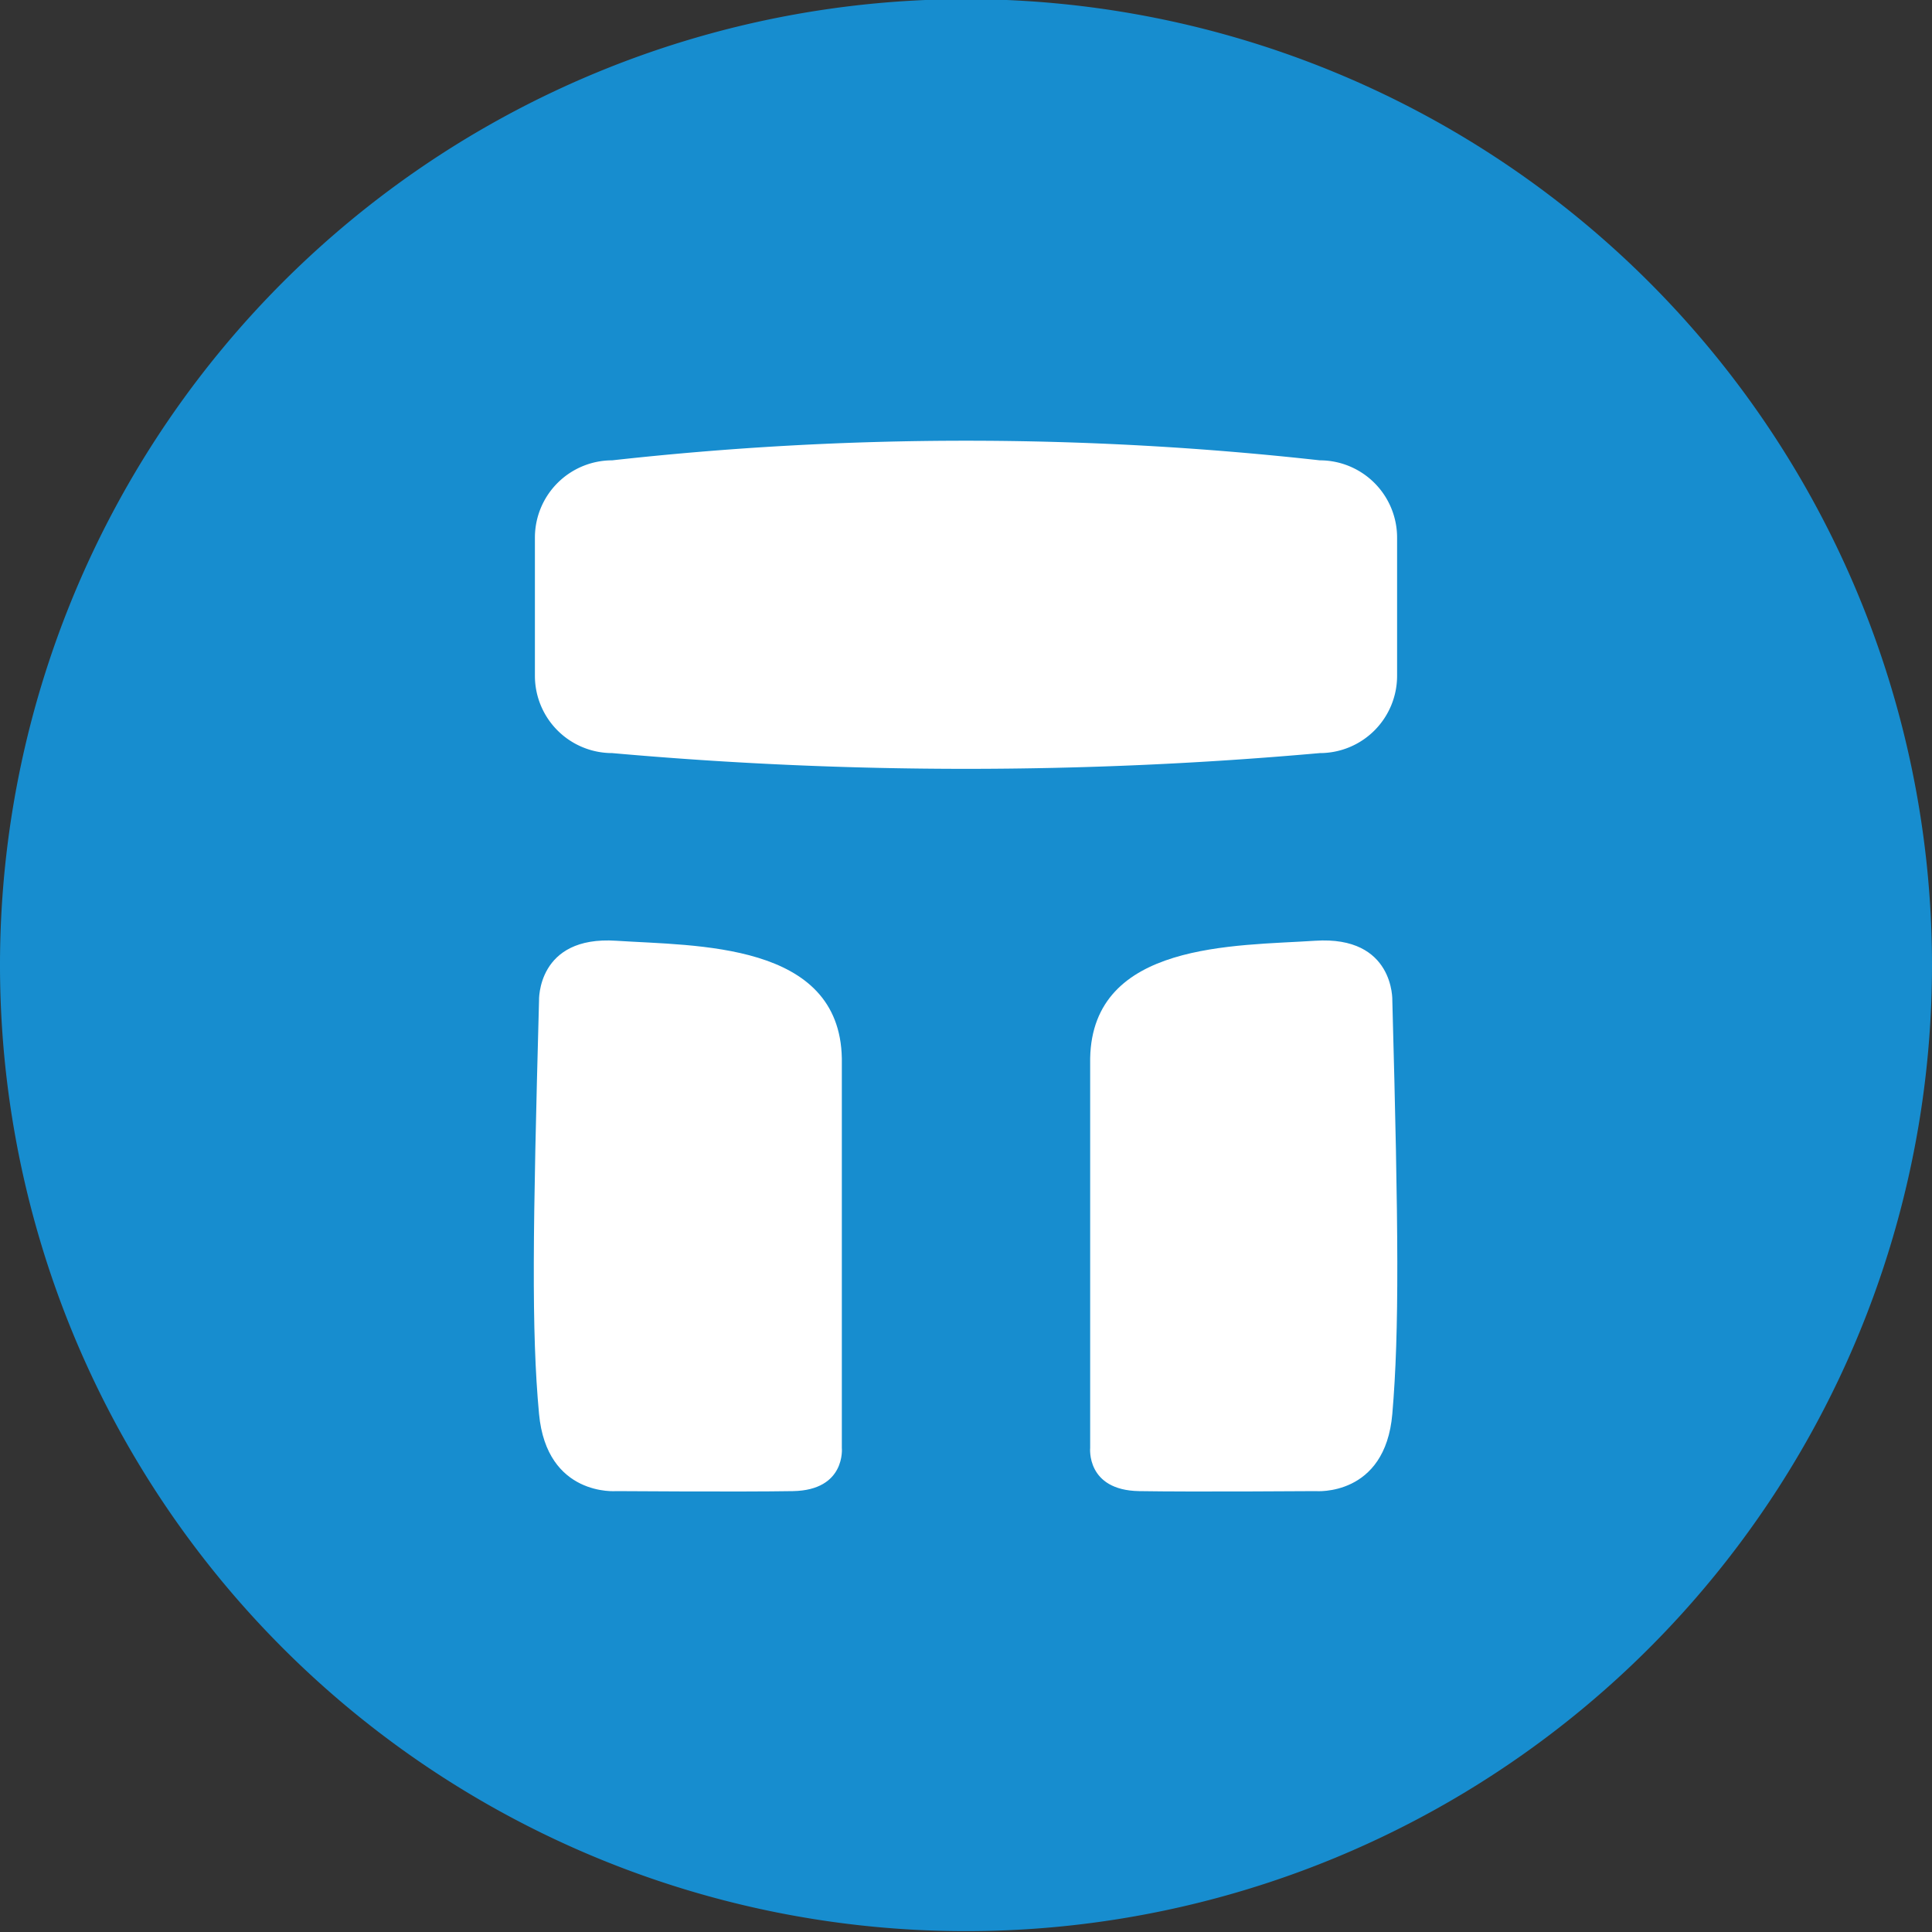 <svg id="Layer_1" data-name="Layer 1" xmlns="http://www.w3.org/2000/svg" viewBox="0 0 150 150"><rect x="0" y="0" width="150" height="150" fill="#333333" stroke="none"/><defs><style>.cls-1{fill:#178dcf;}.cls-2{fill:#fff;}</style></defs><path class="cls-1" d="M150,75A75,75,0,0,1,22,128,75,75,0,1,1,150,75Z"/><path class="cls-2" d="M65.36,82.17v30.24s.33,3.29-3.8,3.36-13.71,0-13.71,0-5.4.46-6-6-.48-14.33,0-32.08c0,0-.18-5.06,6-4.65S65.19,73.11,65.36,82.17Z"/><path class="cls-2" d="M84.64,82.17v30.24s-.33,3.29,3.8,3.36,13.71,0,13.71,0,5.4.46,5.95-6,.48-14.33,0-32.08c0,0,.18-5.06-6-4.65S84.81,73.11,84.64,82.17Z"/><path class="cls-2" d="M102.47,58.47a309.24,309.24,0,0,1-54.94,0,6,6,0,0,1-6-6V41.74a6,6,0,0,1,6-6,248.58,248.58,0,0,1,54.94,0,6,6,0,0,1,6,6V52.45A6,6,0,0,1,102.47,58.47Z"/></svg>